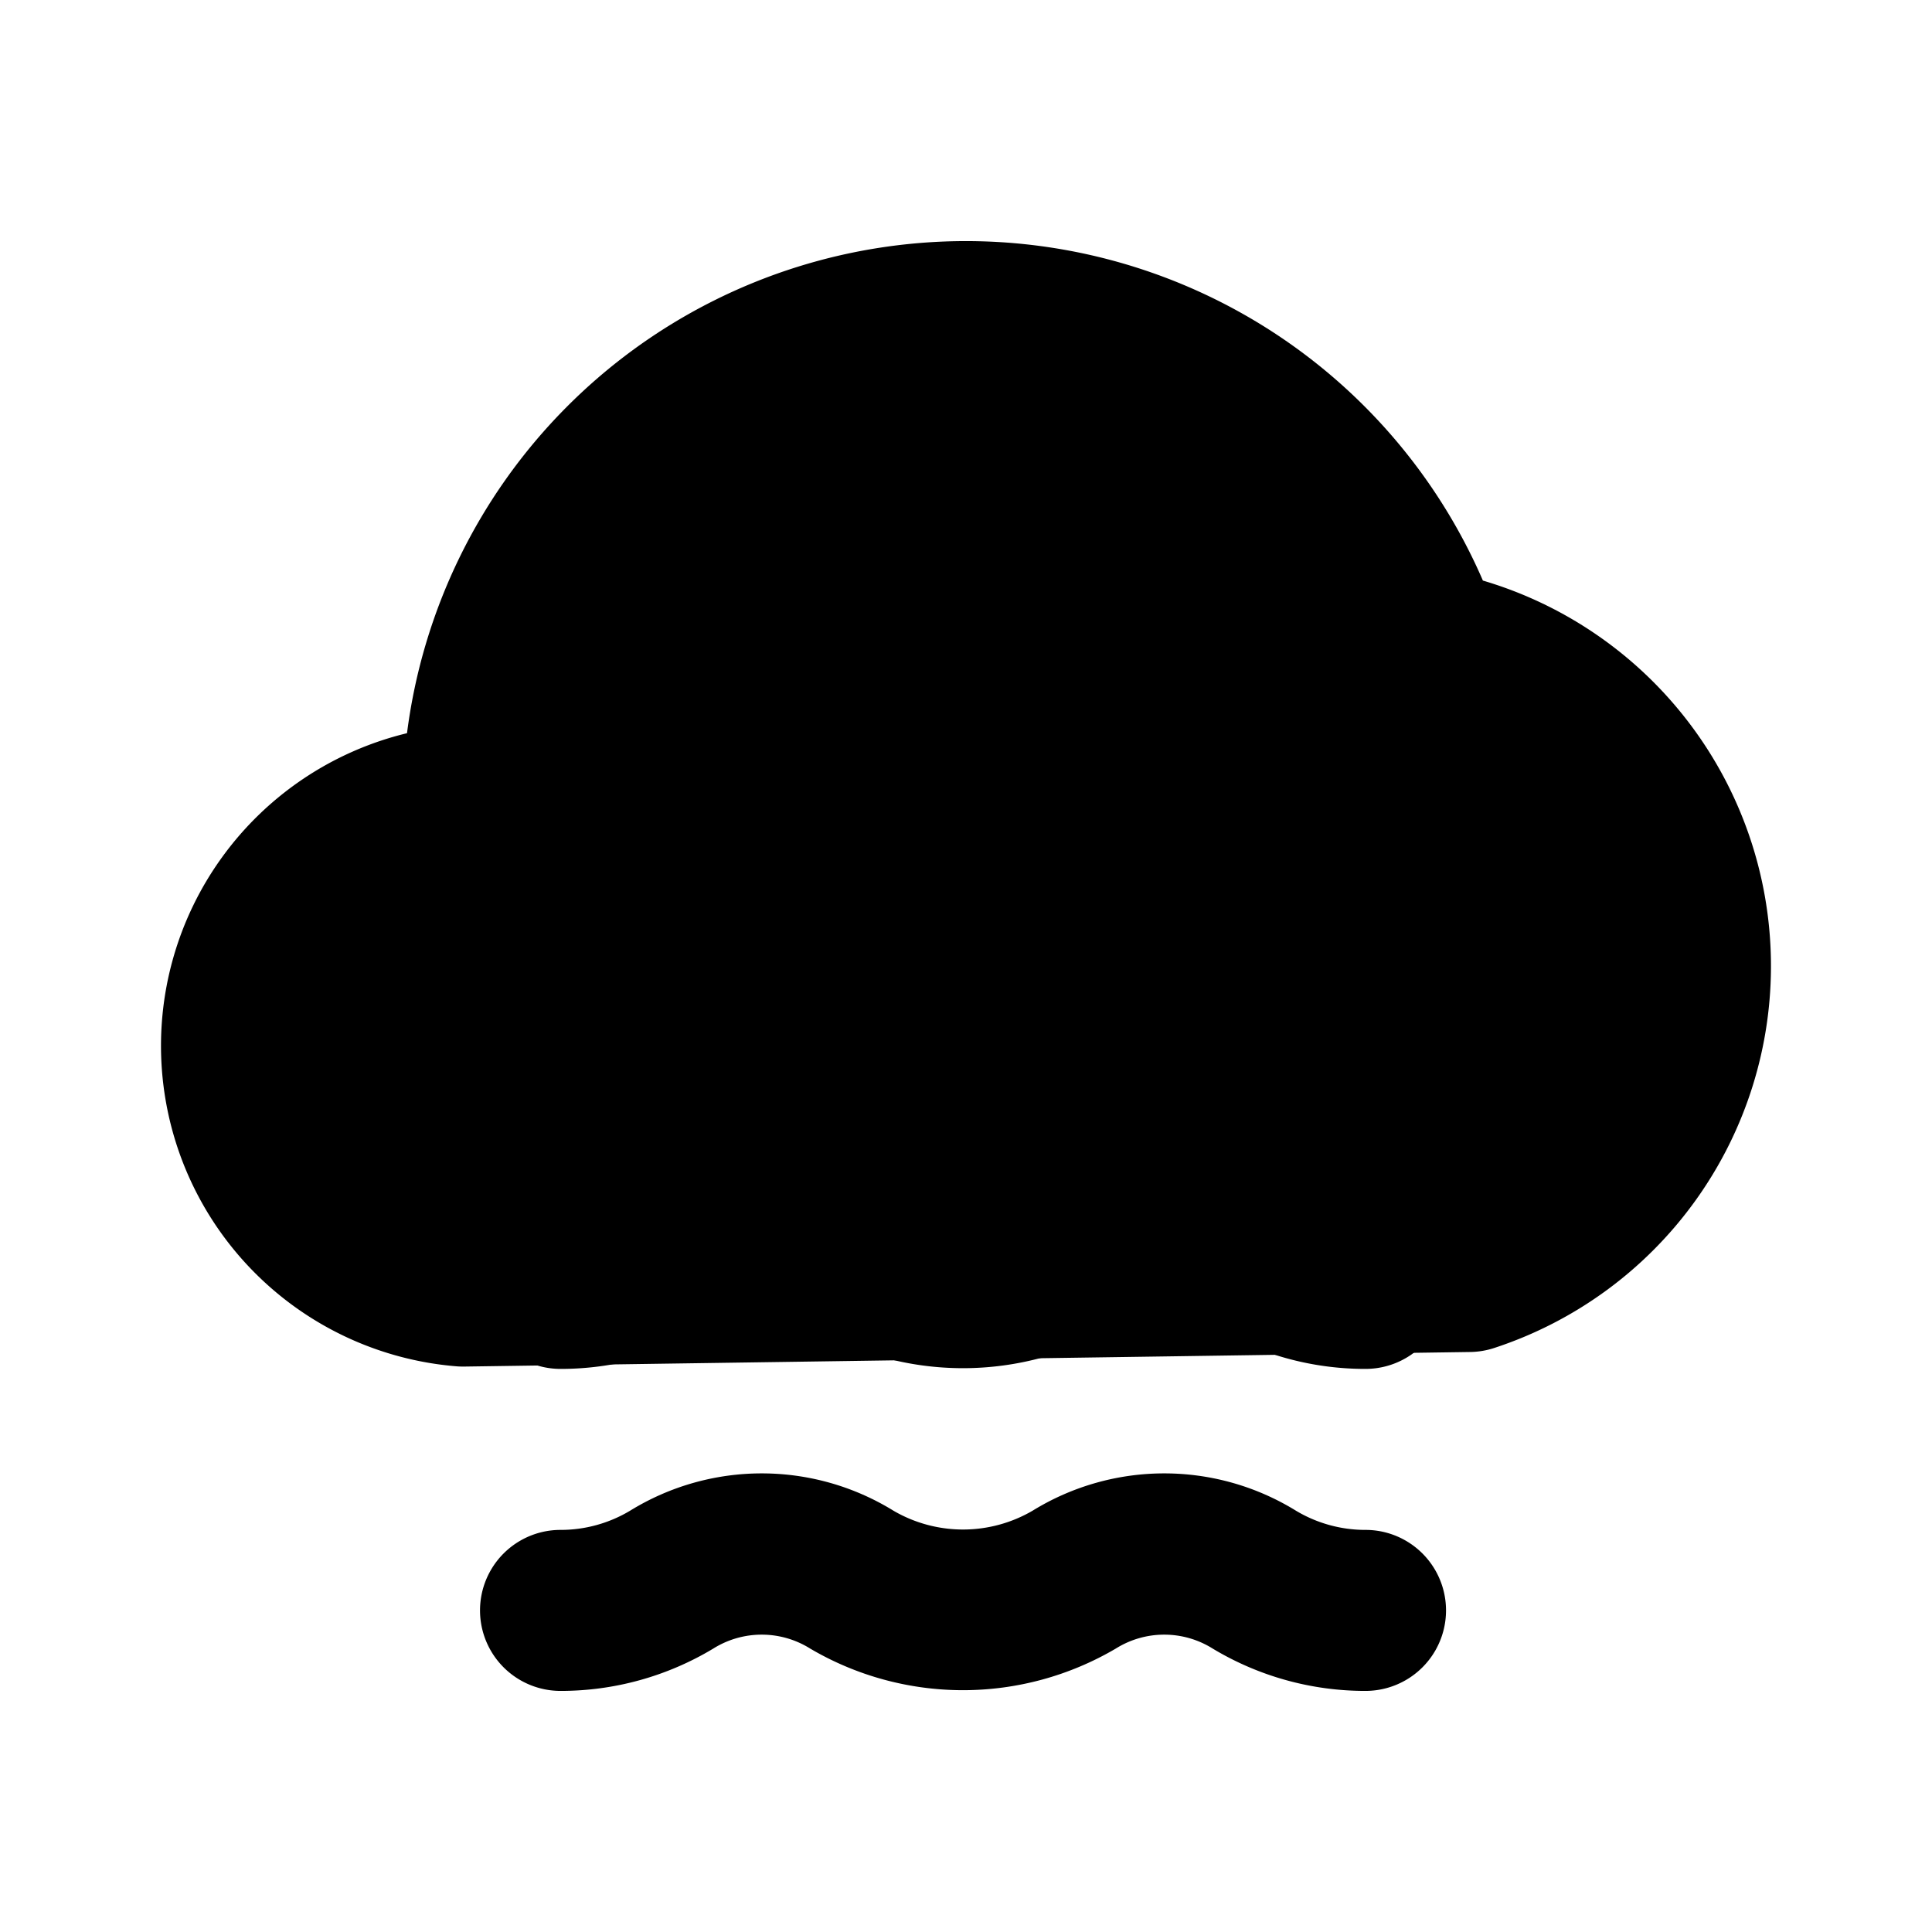 <svg xmlns="http://www.w3.org/2000/svg" width="24" height="24" viewBox="0 0 24 24">
    <path class="pr-icon-tertiary"
          d="M5.75,16.976c-.026,0-.052-.001-.078-.003a3.995,3.995,0,0,1-.616-7.865A6.999,6.999,0,0,1,18.421,7.212a4.993,4.993,0,0,1,.138,9.534,1.002,1.002,0,0,1-.294.049l-12.5.181Z"></path>
    <path class="pr-icon-primary"
          d="M16.962 17.005a3.673 3.673 0 0 1-1.898-.526 1.133 1.133 0 0 0-1.203 0 3.744 3.744 0 0 1-3.797 0 1.133 1.133 0 0 0-1.203 0 3.673 3.673 0 0 1-1.898.526 1 1 0 0 1 0-2 1.678 1.678 0 0 0 .865-.239 3.118 3.118 0 0 1 3.27 0 1.714 1.714 0 0 0 1.73 0 3.118 3.118 0 0 1 3.27 0 1.678 1.678 0 0 0 .865.239 1 1 0 1 1 0 2zM16.962 21.005a3.673 3.673 0 0 1-1.898-.526 1.133 1.133 0 0 0-1.203 0 3.744 3.744 0 0 1-3.797 0 1.133 1.133 0 0 0-1.203 0 3.673 3.673 0 0 1-1.898.526 1 1 0 0 1 0-2 1.678 1.678 0 0 0 .865-.239 3.118 3.118 0 0 1 3.27 0 1.714 1.714 0 0 0 1.73 0 3.118 3.118 0 0 1 3.27 0 1.678 1.678 0 0 0 .865.239 1 1 0 1 1 0 2z"></path>
</svg>
